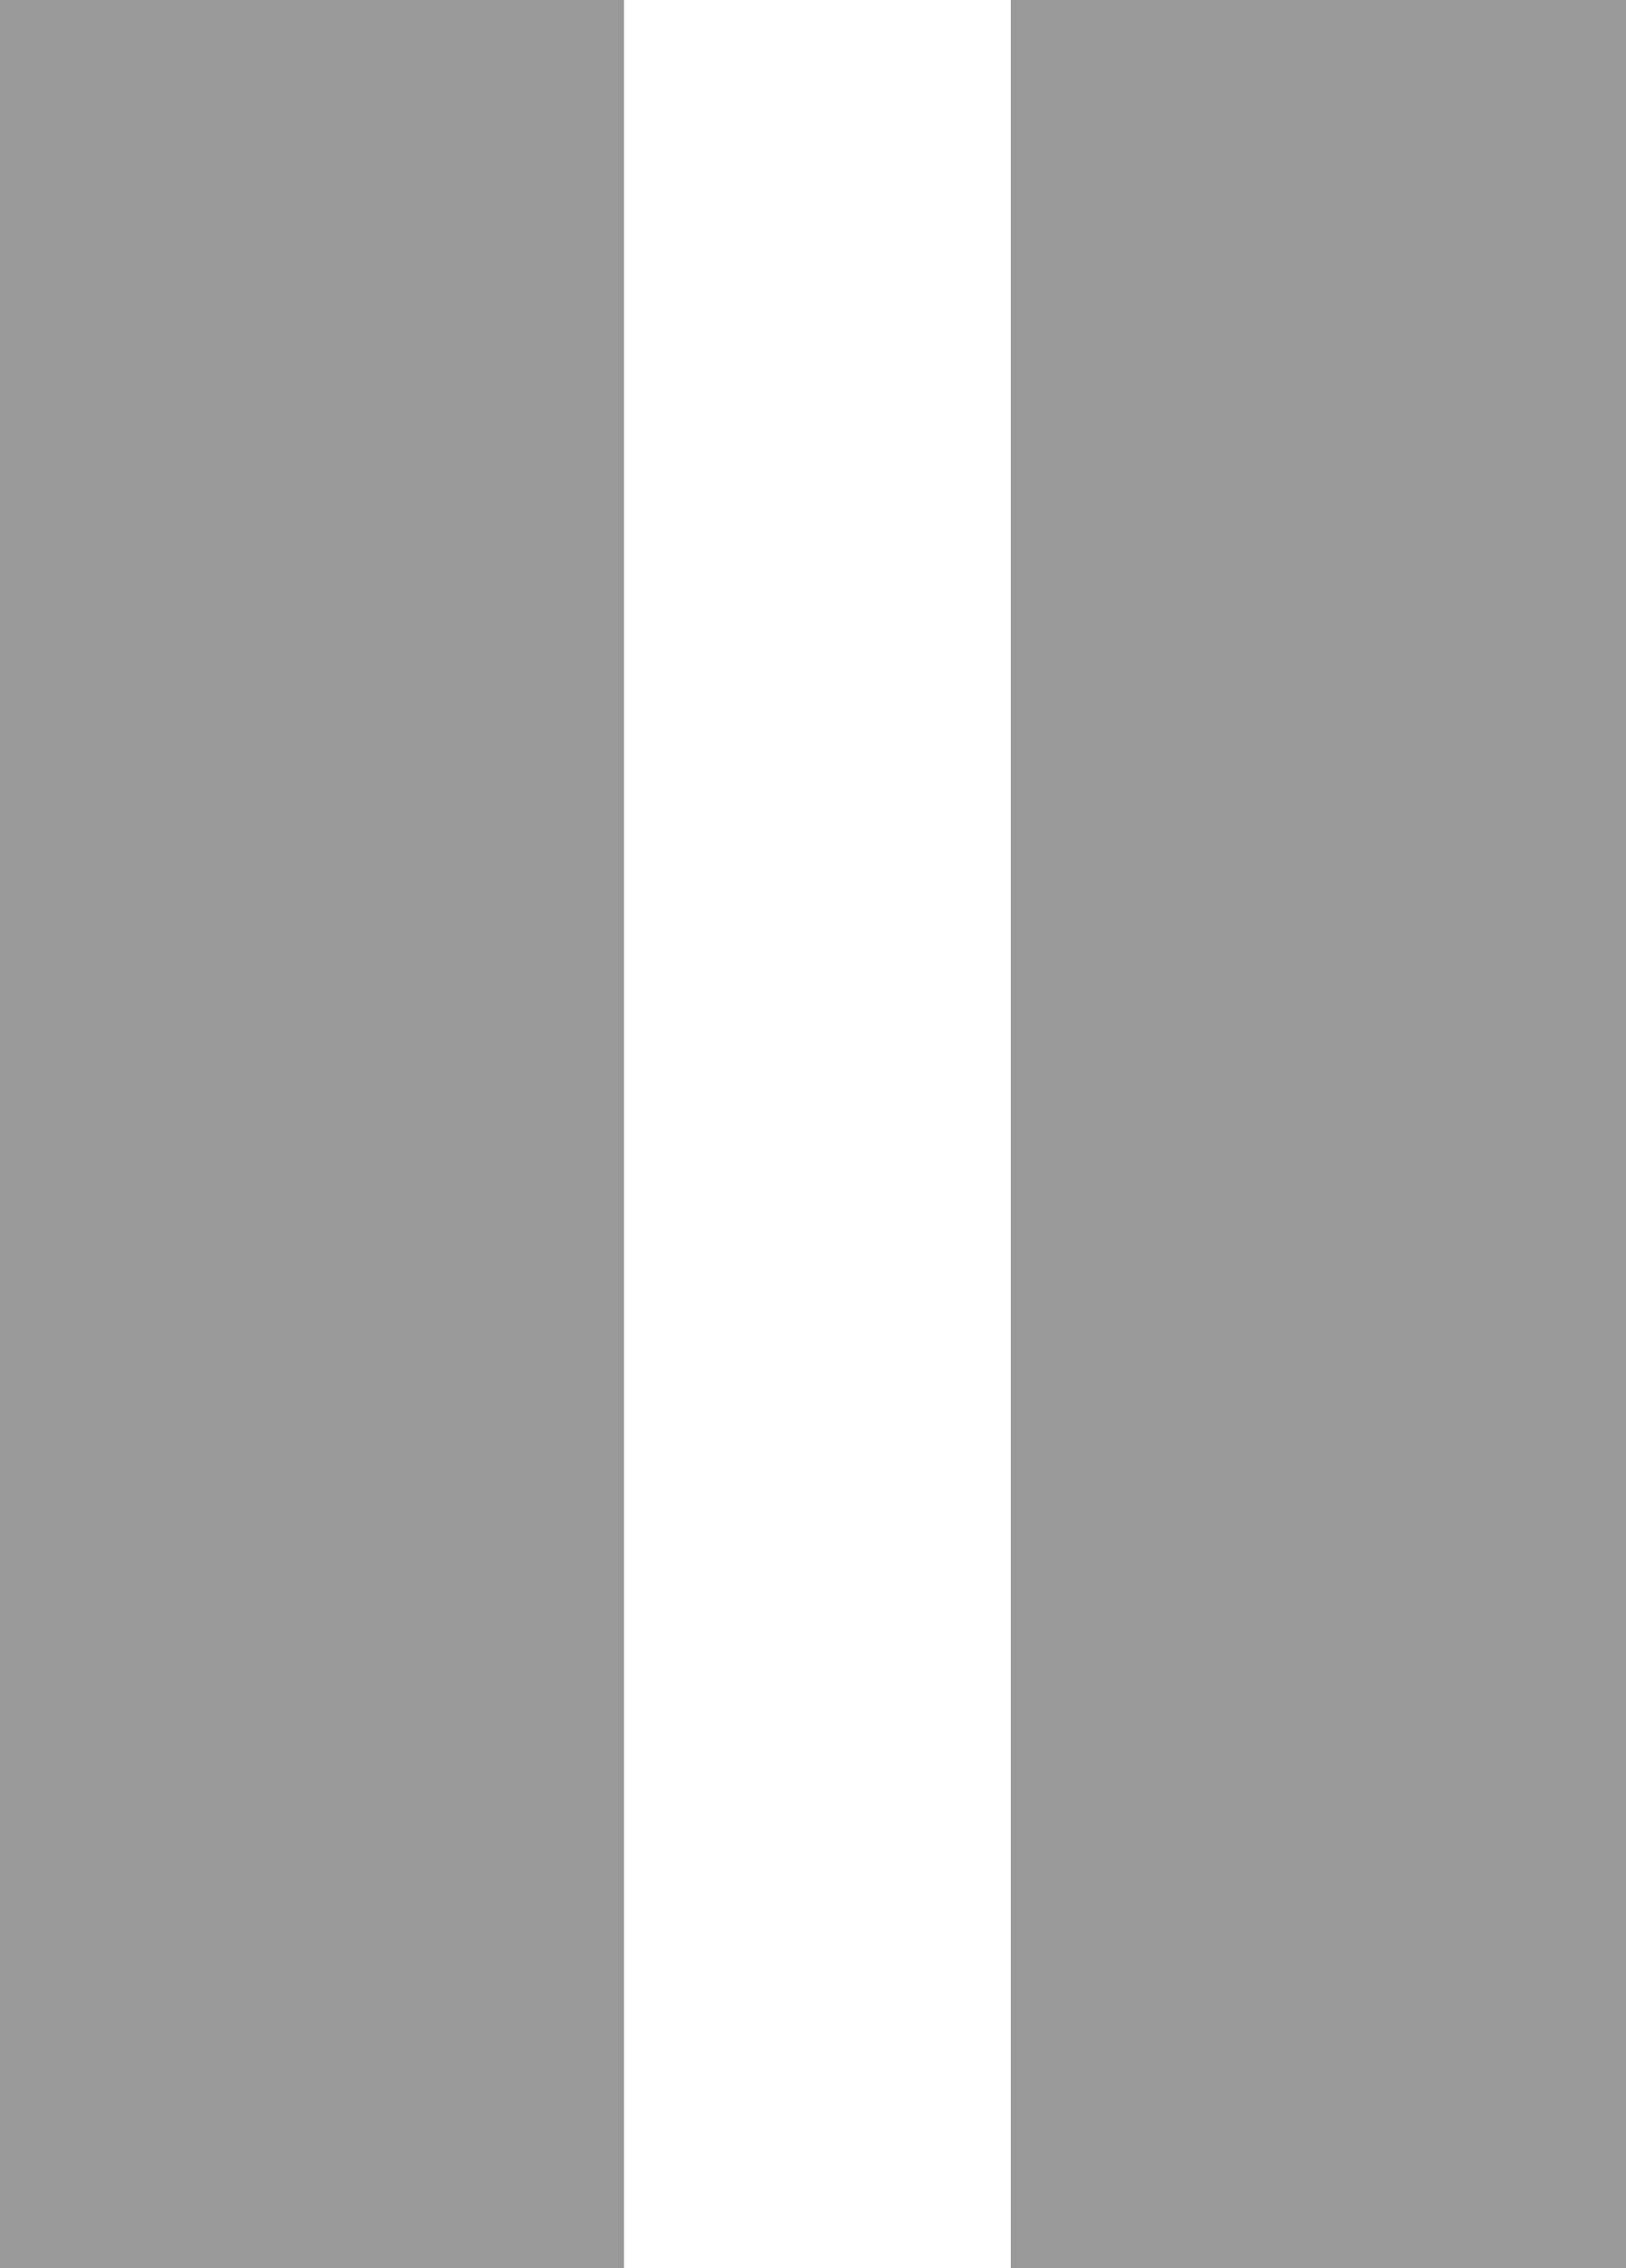 <?xml version="1.0" encoding="UTF-8" standalone="no"?>
<svg xmlns:xlink="http://www.w3.org/1999/xlink" height="12.9px" width="9.25px" xmlns="http://www.w3.org/2000/svg">
  <g transform="matrix(1, 0, 0, 1, -28.75, -5.9)">
    <path d="M28.75 18.8 L28.75 18.7 28.75 5.9 32.3 5.9 32.3 18.7 32.3 18.8 28.75 18.8 M34.5 5.9 L38.0 5.9 38.0 18.7 38.0 18.8 34.5 18.8 34.5 18.7 34.5 5.9" fill="#999999" fill-rule="evenodd" stroke="none"/>
  </g>
</svg>
